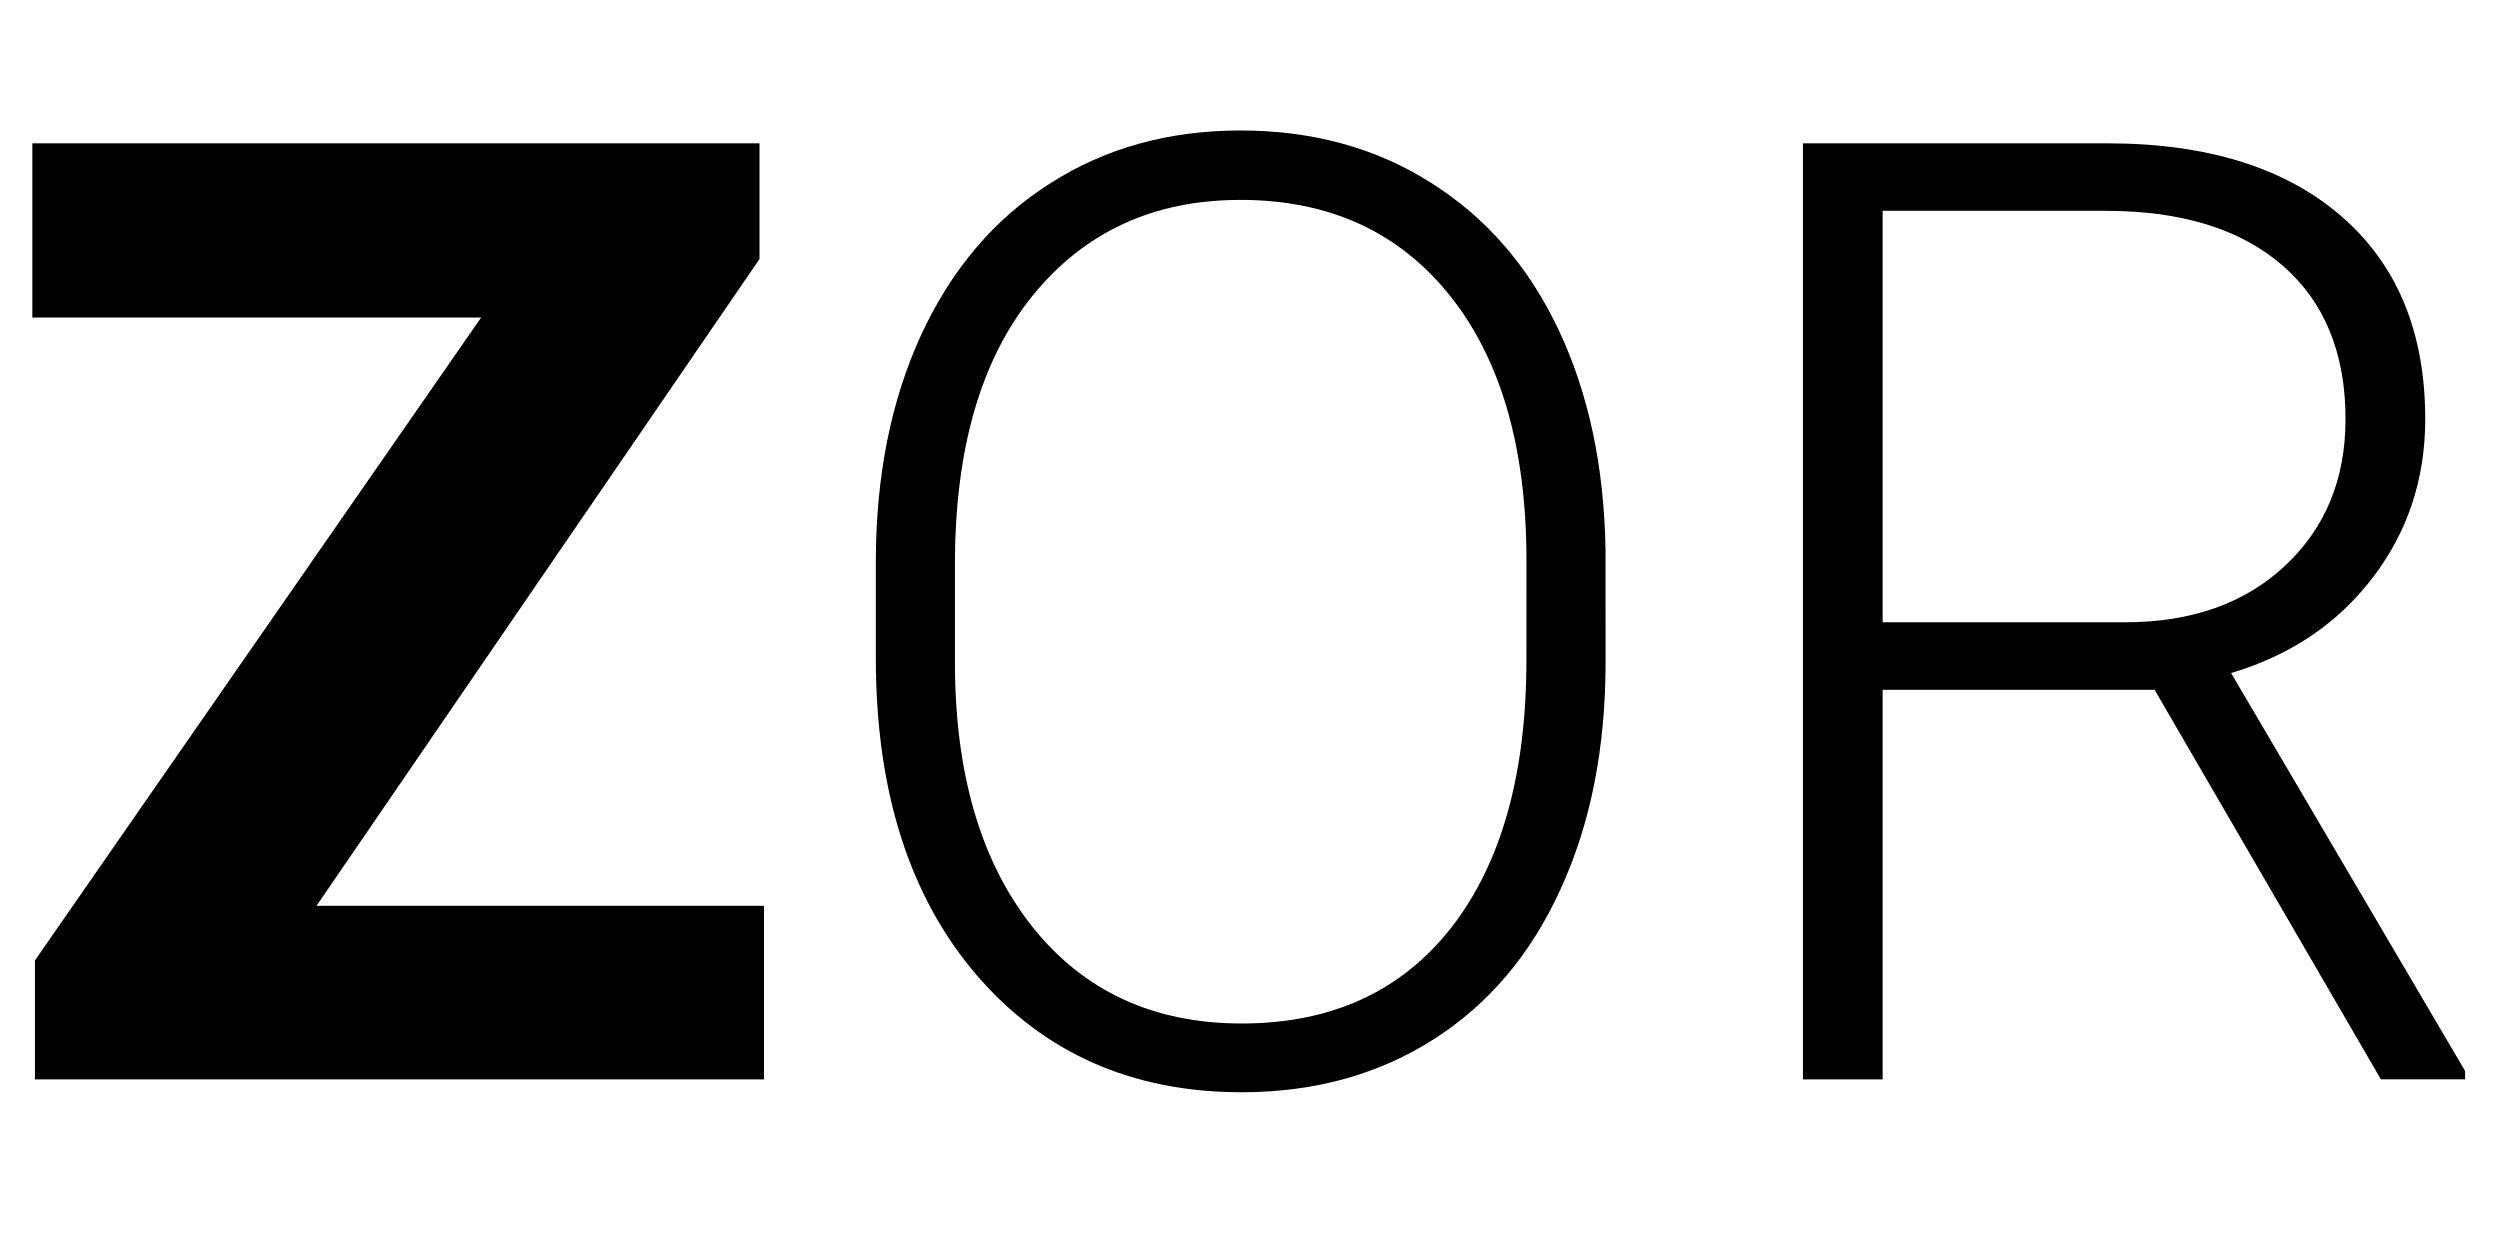 <?xml version="1.0" encoding="UTF-8" standalone="no"?>
<svg
        xmlns:dc="http://purl.org/dc/elements/1.1/"
        xmlns:cc="http://creativecommons.org/ns#"
        xmlns:rdf="http://www.w3.org/1999/02/22-rdf-syntax-ns#"
        xmlns="http://www.w3.org/2000/svg"
        xmlns:sodipodi="http://sodipodi.sourceforge.net/DTD/sodipodi-0.dtd"
        xmlns:inkscape="http://www.inkscape.org/namespaces/inkscape"
        width="256"
        height="128"
        viewBox="0 0 67.733 33.867"
        version="1.1"
        id="svg8"
        inkscape:version="1.0.2 (e86c870879, 2021-01-15)"
        sodipodi:docname="black_transparent.svg">
  <defs
     id="defs2" />
  <sodipodi:namedview
     id="base"
     pagecolor="#ffffff"
     bordercolor="#666666"
     borderopacity="1.0"
     inkscape:pageopacity="0"
     inkscape:pageshadow="2"
     inkscape:zoom="0.48188921"
     inkscape:cx="-14.753061"
     inkscape:cy="112.38136"
     inkscape:document-units="mm"
     inkscape:current-layer="layer1"
     inkscape:document-rotation="0"
     showgrid="false"
     units="px"
     inkscape:window-width="1920"
     inkscape:window-height="1017"
     inkscape:window-x="1912"
     inkscape:window-y="-8"
     inkscape:window-maximized="1" />
  <g
     inkscape:label="Layer 1"
     inkscape:groupmode="layer"
     id="layer1">
    <g
       aria-label="ZOR"
       id="text835"
       style="font-size:35.673px;line-height:1.25;font-family:Roboto;-inkscape-font-specification:Roboto;stroke-width:0.892">
      <path
         d="m 8.575,24.541 h 12.123 v 4.703 H 0.946 v -3.222 L 13.035,8.603 H 0.876 V 3.883 H 20.577 v 3.135 z"
         style="font-style:normal;font-variant:normal;font-weight:normal;font-stretch:normal;font-family:'Roboto Black';-inkscape-font-specification:'Roboto Black, '"
         id="path851" />
      <path
         d="m 43.5,17.94 q 0,3.501 -1.219,6.149 -1.202,2.648 -3.449,4.076 -2.247,1.428 -5.191,1.428 -4.442,0 -7.177,-3.17 -2.735,-3.188 -2.735,-8.587 v -2.613 q 0,-3.466 1.219,-6.131 1.237,-2.682 3.484,-4.111 2.247,-1.446 5.173,-1.446 2.926,0 5.156,1.411 2.247,1.411 3.466,3.989 1.219,2.578 1.272,5.975 z m -2.143,-2.752 q 0,-4.581 -2.073,-7.177 -2.073,-2.595 -5.678,-2.595 -3.536,0 -5.644,2.613 -2.09,2.595 -2.09,7.264 v 2.648 q 0,4.511 2.09,7.159 2.09,2.63 5.678,2.63 3.641,0 5.678,-2.595 2.038,-2.613 2.038,-7.264 z"
         style="font-style:normal;font-variant:normal;font-weight:normal;font-stretch:normal;font-family:'Roboto Light';-inkscape-font-specification:'Roboto Light, '"
         id="path853" />
      <path
         d="m 58.375,18.689 h -7.368 V 29.244 H 48.847 V 3.883 h 8.239 q 4.059,0 6.34,1.968 2.282,1.968 2.282,5.504 0,2.439 -1.428,4.302 -1.428,1.864 -3.832,2.578 l 6.34,10.782 v 0.226 h -2.282 z m -7.368,-1.829 h 6.567 q 2.7,0 4.337,-1.533 1.637,-1.533 1.637,-3.971 0,-2.682 -1.707,-4.163 -1.707,-1.481 -4.79,-1.481 h -6.044 z"
         style="font-style:normal;font-variant:normal;font-weight:normal;font-stretch:normal;font-family:'Roboto Light';-inkscape-font-specification:'Roboto Light, '"
         id="path855" />
    </g>
  </g>
</svg>
